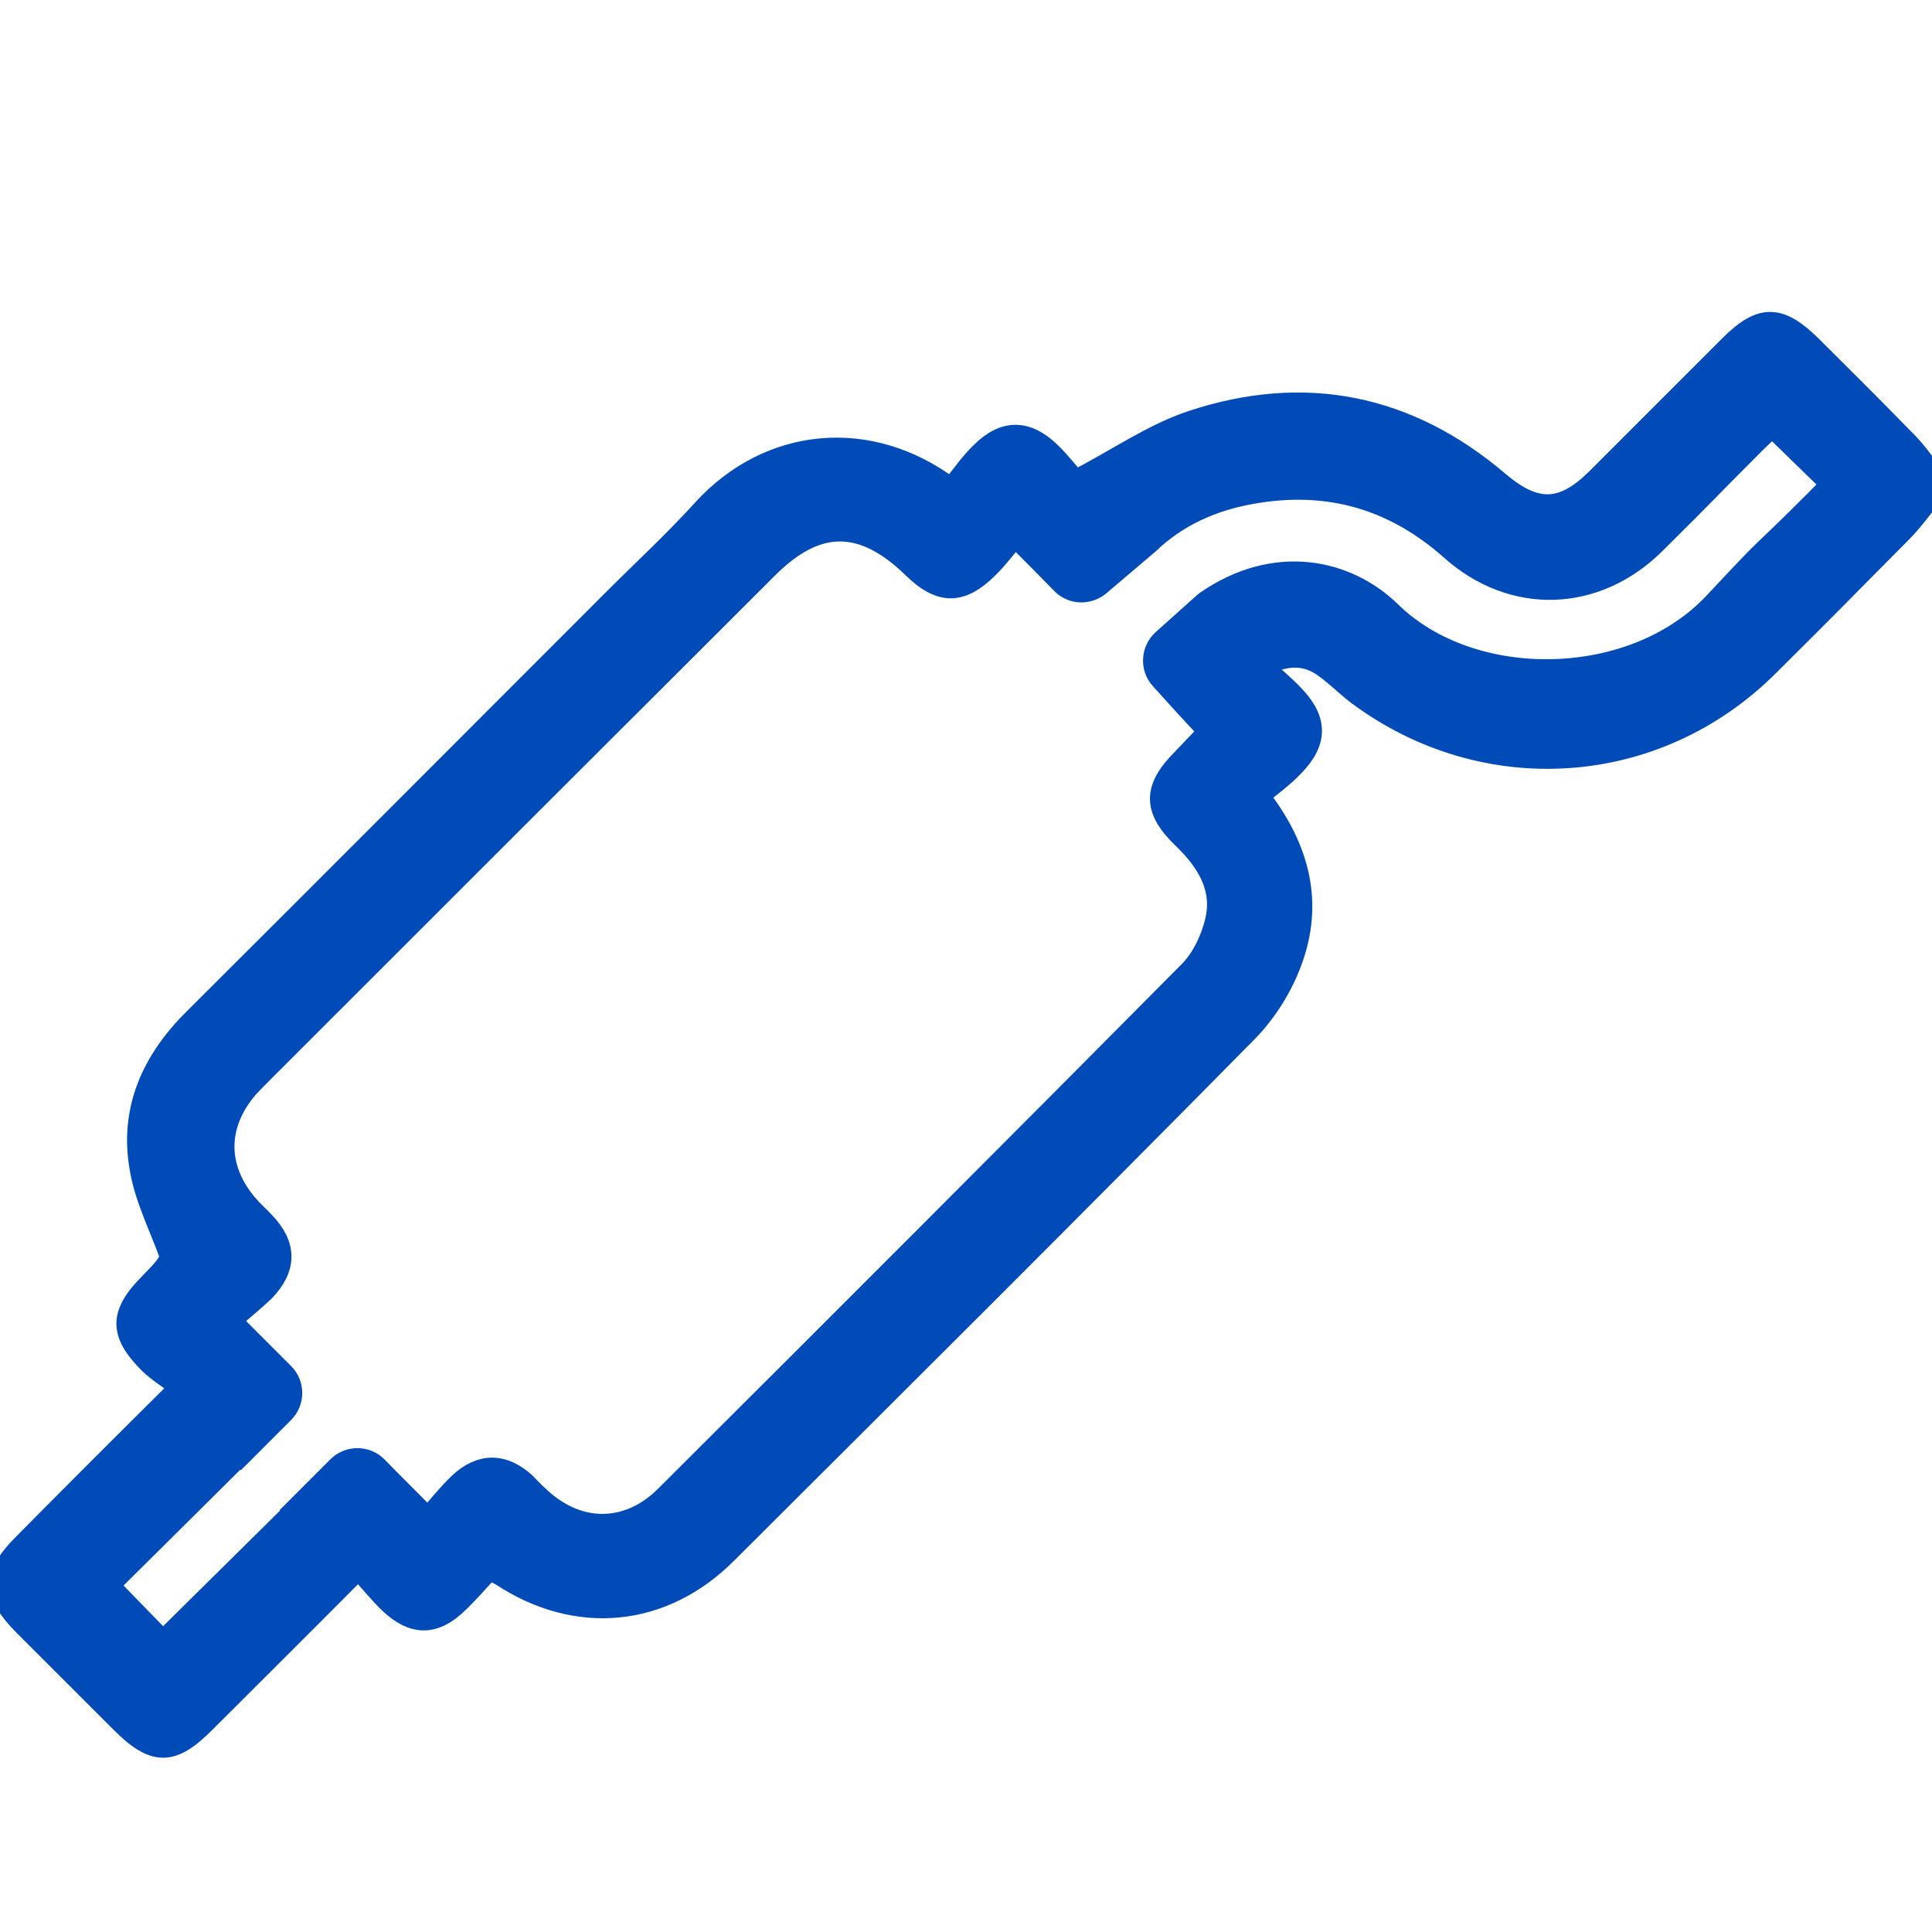 <svg width="48" height="48" viewBox="0 0 48 48" fill="none" xmlns="http://www.w3.org/2000/svg">
<g clip-path="url(#clip0_47_478)">
<path d="M47.298 10.891C46.546 10.115 45.77 9.351 45.006 8.587C44.217 7.811 43.749 7.798 42.961 8.587C41.038 10.509 41.593 9.954 39.671 11.877C38.821 12.727 38.155 12.739 37.243 11.963C34.989 10.041 32.413 9.523 29.616 10.447C28.643 10.768 27.768 11.384 26.721 11.926C26.573 11.766 26.351 11.47 26.092 11.223C25.513 10.669 24.947 10.657 24.367 11.236C24.084 11.507 23.862 11.84 23.628 12.123C21.607 10.595 19.094 10.854 17.455 12.653C16.74 13.441 15.952 14.168 15.2 14.92C11.738 18.382 8.288 21.844 4.813 25.306C3.766 26.341 3.211 27.574 3.47 29.027C3.593 29.779 3.963 30.494 4.222 31.221C4.16 31.442 3.926 31.652 3.716 31.874C2.953 32.638 2.953 33.13 3.704 33.882C3.926 34.091 4.197 34.264 4.468 34.461C3.076 35.841 1.819 37.098 0.575 38.355C-0.189 39.118 -0.189 39.599 0.562 40.363C1.375 41.176 2.189 41.989 3.002 42.802C3.827 43.628 4.283 43.628 5.109 42.79C6.353 41.546 7.598 40.314 8.904 38.995C9.175 39.291 9.409 39.587 9.68 39.845C10.259 40.388 10.789 40.4 11.368 39.845C11.652 39.574 11.91 39.279 12.169 38.995C12.305 39.081 12.379 39.118 12.452 39.155C14.325 40.388 16.469 40.19 18.059 38.601C22.371 34.301 26.696 30.001 30.972 25.664C31.452 25.183 31.859 24.543 32.093 23.902C32.635 22.46 32.315 21.093 31.292 19.774C31.575 19.54 31.884 19.319 32.142 19.047C32.746 18.431 32.746 17.877 32.13 17.248C31.908 17.014 31.649 16.805 31.378 16.546C31.957 16.275 32.438 16.25 32.894 16.583C33.19 16.793 33.436 17.051 33.732 17.273C36.886 19.614 41.149 19.331 43.934 16.559C45.868 14.636 45.326 15.166 47.248 13.232C47.52 12.961 47.754 12.628 48 12.332C48 12.135 48 11.938 48 11.741C47.791 11.458 47.569 11.15 47.298 10.891ZM45.129 12.394C43.453 14.07 44.205 13.232 42.591 14.957C40.583 17.113 36.578 17.175 34.557 15.191C33.485 14.144 31.686 13.725 29.937 14.944L28.877 15.893C28.594 16.152 28.569 16.596 28.828 16.879C29.222 17.31 29.653 17.803 30.023 18.173C29.813 18.382 29.592 18.616 29.37 18.85C28.643 19.577 28.631 20.107 29.37 20.822C29.974 21.401 30.393 22.066 30.183 22.904C30.072 23.348 29.85 23.816 29.53 24.136C25.205 28.498 20.868 32.835 16.518 37.172C15.57 38.108 14.325 38.084 13.364 37.147C13.253 37.048 13.155 36.938 13.056 36.839C12.514 36.346 11.947 36.334 11.405 36.839C11.122 37.11 10.875 37.418 10.629 37.702C10.21 37.27 9.779 36.851 9.372 36.432C9.101 36.161 8.657 36.161 8.386 36.432L7.302 37.517C7.302 37.517 7.302 37.517 7.314 37.529C6.242 38.589 5.146 39.673 4.049 40.757C3.618 40.314 3.15 39.833 2.718 39.389C3.79 38.33 4.875 37.246 5.971 36.161C5.971 36.161 5.971 36.161 5.984 36.174L7.056 35.102C7.327 34.831 7.327 34.387 7.056 34.116C6.624 33.685 6.193 33.254 5.75 32.81C6.008 32.576 6.304 32.342 6.575 32.083C7.13 31.504 7.13 30.937 6.575 30.358C6.44 30.21 6.292 30.087 6.168 29.939C5.38 29.027 5.38 27.956 6.156 27.044C6.267 26.921 6.378 26.81 6.501 26.686C10.691 22.497 14.88 18.308 19.081 14.119C20.301 12.899 21.422 12.899 22.667 14.107C23.357 14.784 23.887 14.784 24.564 14.107C24.799 13.873 24.996 13.614 25.218 13.343C25.612 13.737 25.994 14.119 26.376 14.513C26.634 14.772 27.041 14.784 27.325 14.55L28.544 13.515C29.247 12.838 30.122 12.443 31.107 12.271C32.968 11.938 34.606 12.394 36.036 13.663C37.576 15.043 39.658 14.969 41.125 13.515C42.788 11.864 41.975 12.653 43.638 10.989C43.761 10.866 43.897 10.743 44.032 10.62C44.55 11.125 45.018 11.581 45.511 12.061C45.339 12.16 45.24 12.283 45.129 12.394Z" fill="#004BB8" stroke="#004BB8" stroke-width="0.5"/>
</g>
<defs>
<clipPath id="clip0_47_478">
<rect width="48" height="48" fill="white"/>
</clipPath>
</defs>
</svg>
